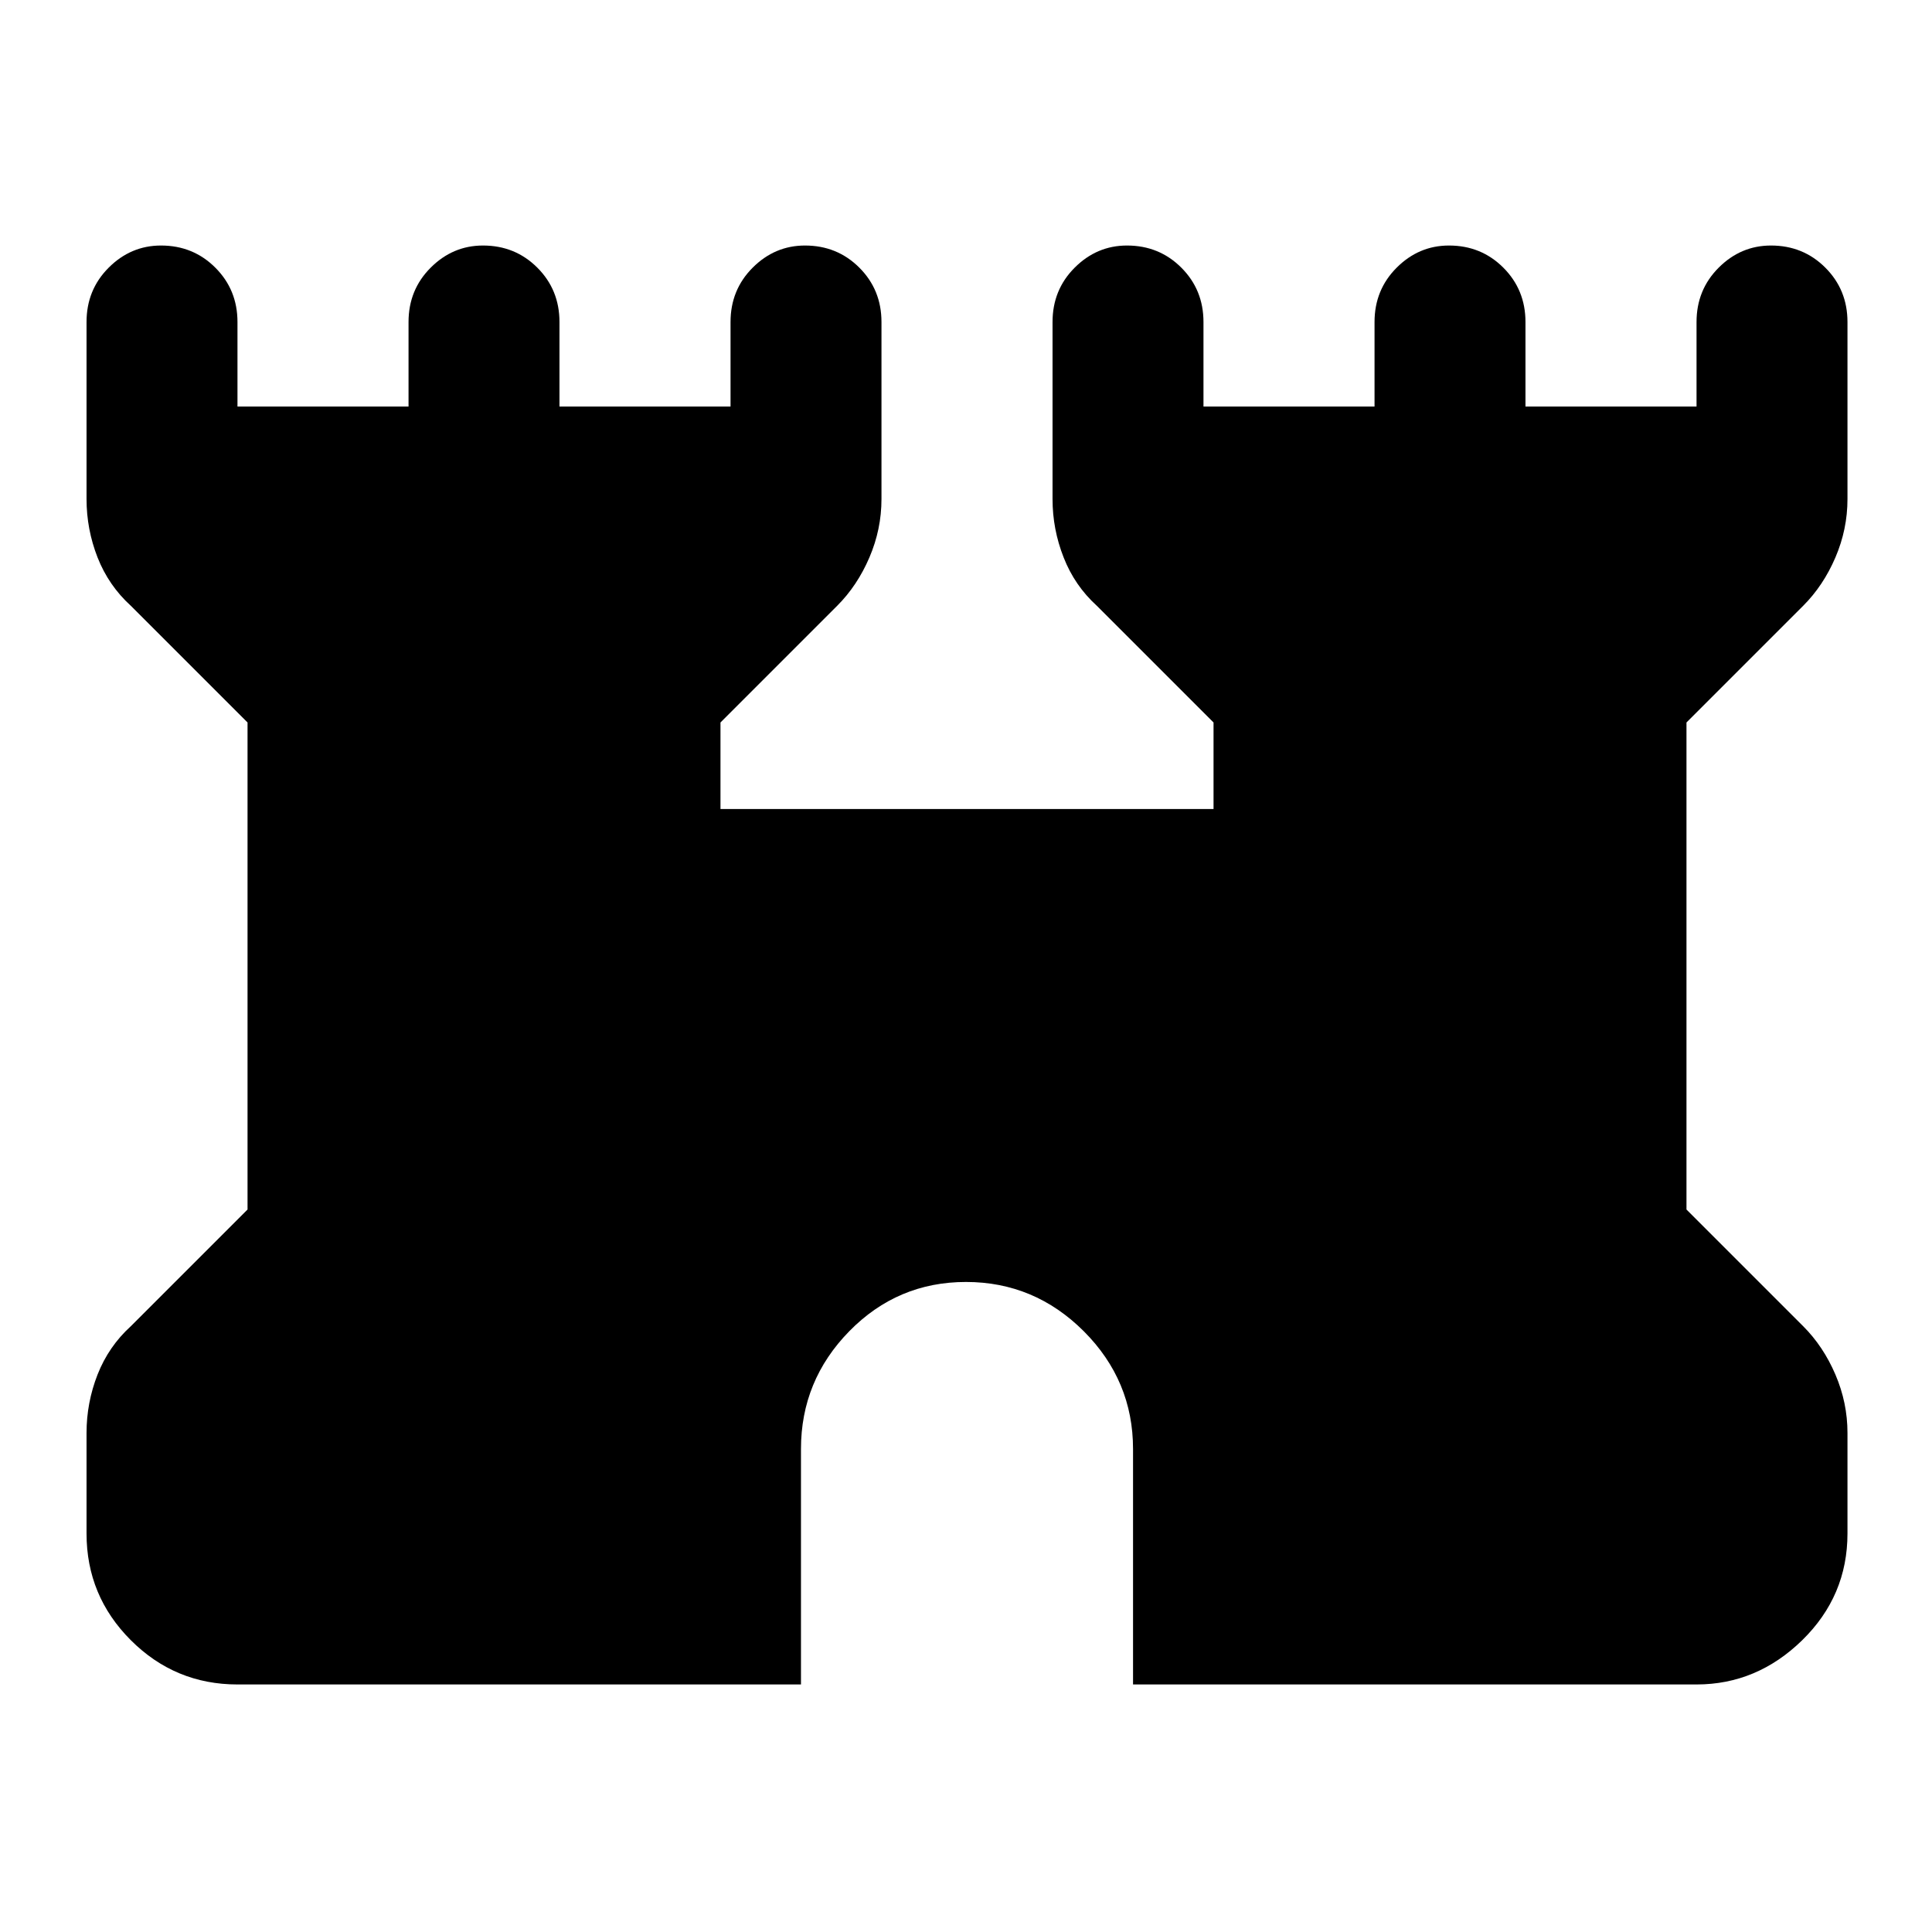 <svg xmlns="http://www.w3.org/2000/svg" height="24" width="24"><path d="M2.95 20.925Q2.175 20.925 1.625 20.375Q1.075 19.825 1.075 19.05V17.8Q1.075 17.425 1.212 17.075Q1.35 16.725 1.625 16.475L3.075 15.025V8.975L1.625 7.525Q1.35 7.275 1.212 6.925Q1.075 6.575 1.075 6.2V4Q1.075 3.6 1.35 3.325Q1.625 3.05 2 3.05Q2.4 3.05 2.675 3.325Q2.95 3.6 2.95 4V5.05H5.075V4Q5.075 3.6 5.35 3.325Q5.625 3.05 6 3.05Q6.4 3.05 6.675 3.325Q6.95 3.6 6.95 4V5.05H9.075V4Q9.075 3.6 9.35 3.325Q9.625 3.05 10 3.05Q10.4 3.05 10.675 3.325Q10.95 3.6 10.95 4V6.2Q10.95 6.575 10.8 6.925Q10.65 7.275 10.4 7.525L8.95 8.975V10.05H15.075V8.975L13.625 7.525Q13.35 7.275 13.213 6.925Q13.075 6.575 13.075 6.2V4Q13.075 3.6 13.35 3.325Q13.625 3.05 14 3.05Q14.4 3.05 14.675 3.325Q14.95 3.6 14.95 4V5.05H17.075V4Q17.075 3.6 17.35 3.325Q17.625 3.05 18 3.05Q18.4 3.05 18.675 3.325Q18.95 3.6 18.95 4V5.05H21.075V4Q21.075 3.6 21.35 3.325Q21.625 3.05 22 3.05Q22.4 3.05 22.675 3.325Q22.95 3.6 22.95 4V6.2Q22.95 6.575 22.8 6.925Q22.65 7.275 22.4 7.525L20.95 8.975V15.025L22.4 16.475Q22.65 16.725 22.8 17.075Q22.95 17.425 22.95 17.8V19.05Q22.95 19.825 22.388 20.375Q21.825 20.925 21.075 20.925H14.075V18Q14.075 17.15 13.463 16.537Q12.85 15.925 12 15.925Q11.15 15.925 10.55 16.537Q9.95 17.15 9.95 18V20.925Z"/></svg>